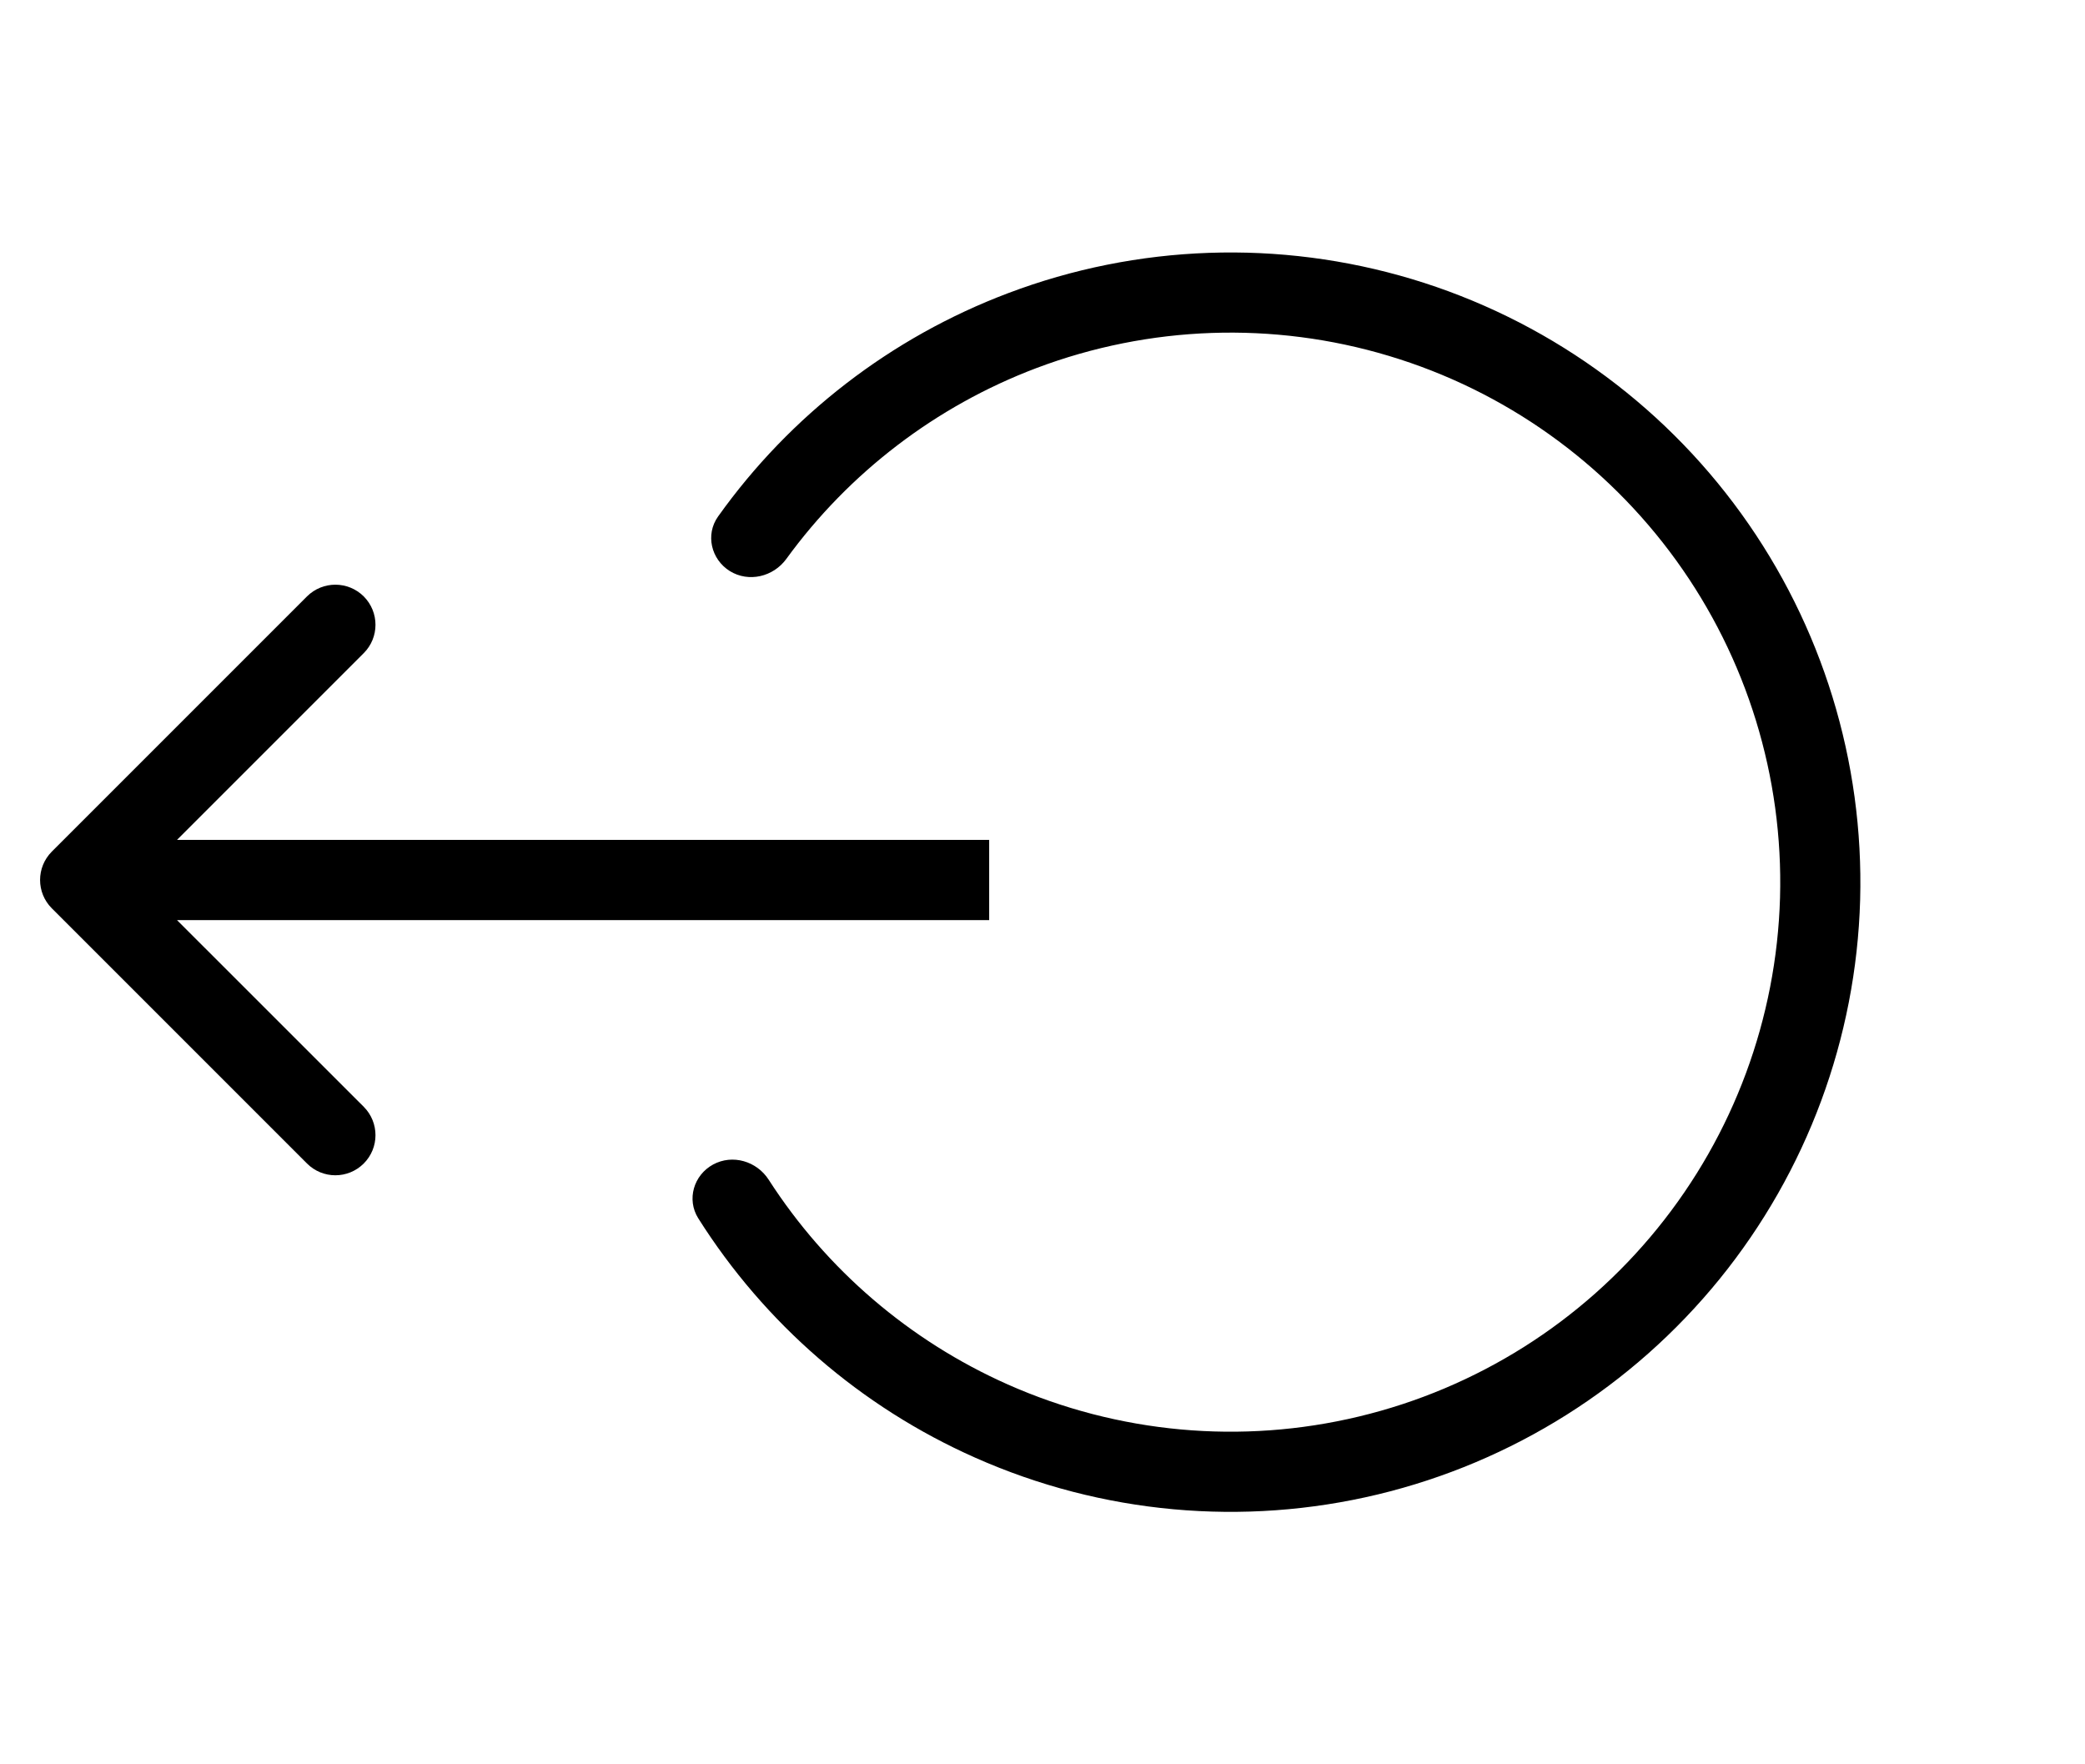 <svg width="26" height="22" viewBox="0 0 26 22" fill="none" xmlns="http://www.w3.org/2000/svg">
<path d="M0.646 10.619C0.451 10.815 0.451 11.131 0.646 11.326L3.828 14.508C4.024 14.704 4.34 14.704 4.536 14.508C4.731 14.313 4.731 13.997 4.536 13.801L1.707 10.973L4.536 8.144C4.731 7.949 4.731 7.633 4.536 7.437C4.34 7.242 4.024 7.242 3.828 7.437L0.646 10.619ZM12.335 10.973V10.473L1 10.473V10.973V11.473L12.335 11.473V10.973Z" fill="black"/>
<path d="M8.892 14.521C8.65 14.653 8.56 14.957 8.707 15.191C9.535 16.503 10.735 17.544 12.16 18.176C13.737 18.877 15.501 19.038 17.18 18.635C18.858 18.232 20.356 17.288 21.444 15.948C22.531 14.608 23.147 12.947 23.196 11.222C23.244 9.496 22.723 7.803 21.713 6.404C20.703 5.005 19.26 3.977 17.607 3.48C15.954 2.984 14.184 3.045 12.57 3.656C11.112 4.207 9.854 5.178 8.954 6.441C8.794 6.666 8.867 6.975 9.101 7.121C9.336 7.266 9.642 7.193 9.805 6.97C10.588 5.893 11.671 5.064 12.923 4.59C14.332 4.058 15.877 4.004 17.32 4.438C18.762 4.871 20.021 5.768 20.903 6.989C21.785 8.21 22.239 9.688 22.197 11.193C22.154 12.699 21.617 14.149 20.668 15.318C19.719 16.488 18.411 17.312 16.946 17.663C15.482 18.015 13.942 17.874 12.566 17.263C11.342 16.719 10.307 15.831 9.586 14.711C9.437 14.479 9.135 14.389 8.892 14.521Z" fill="black"/>
</svg>
